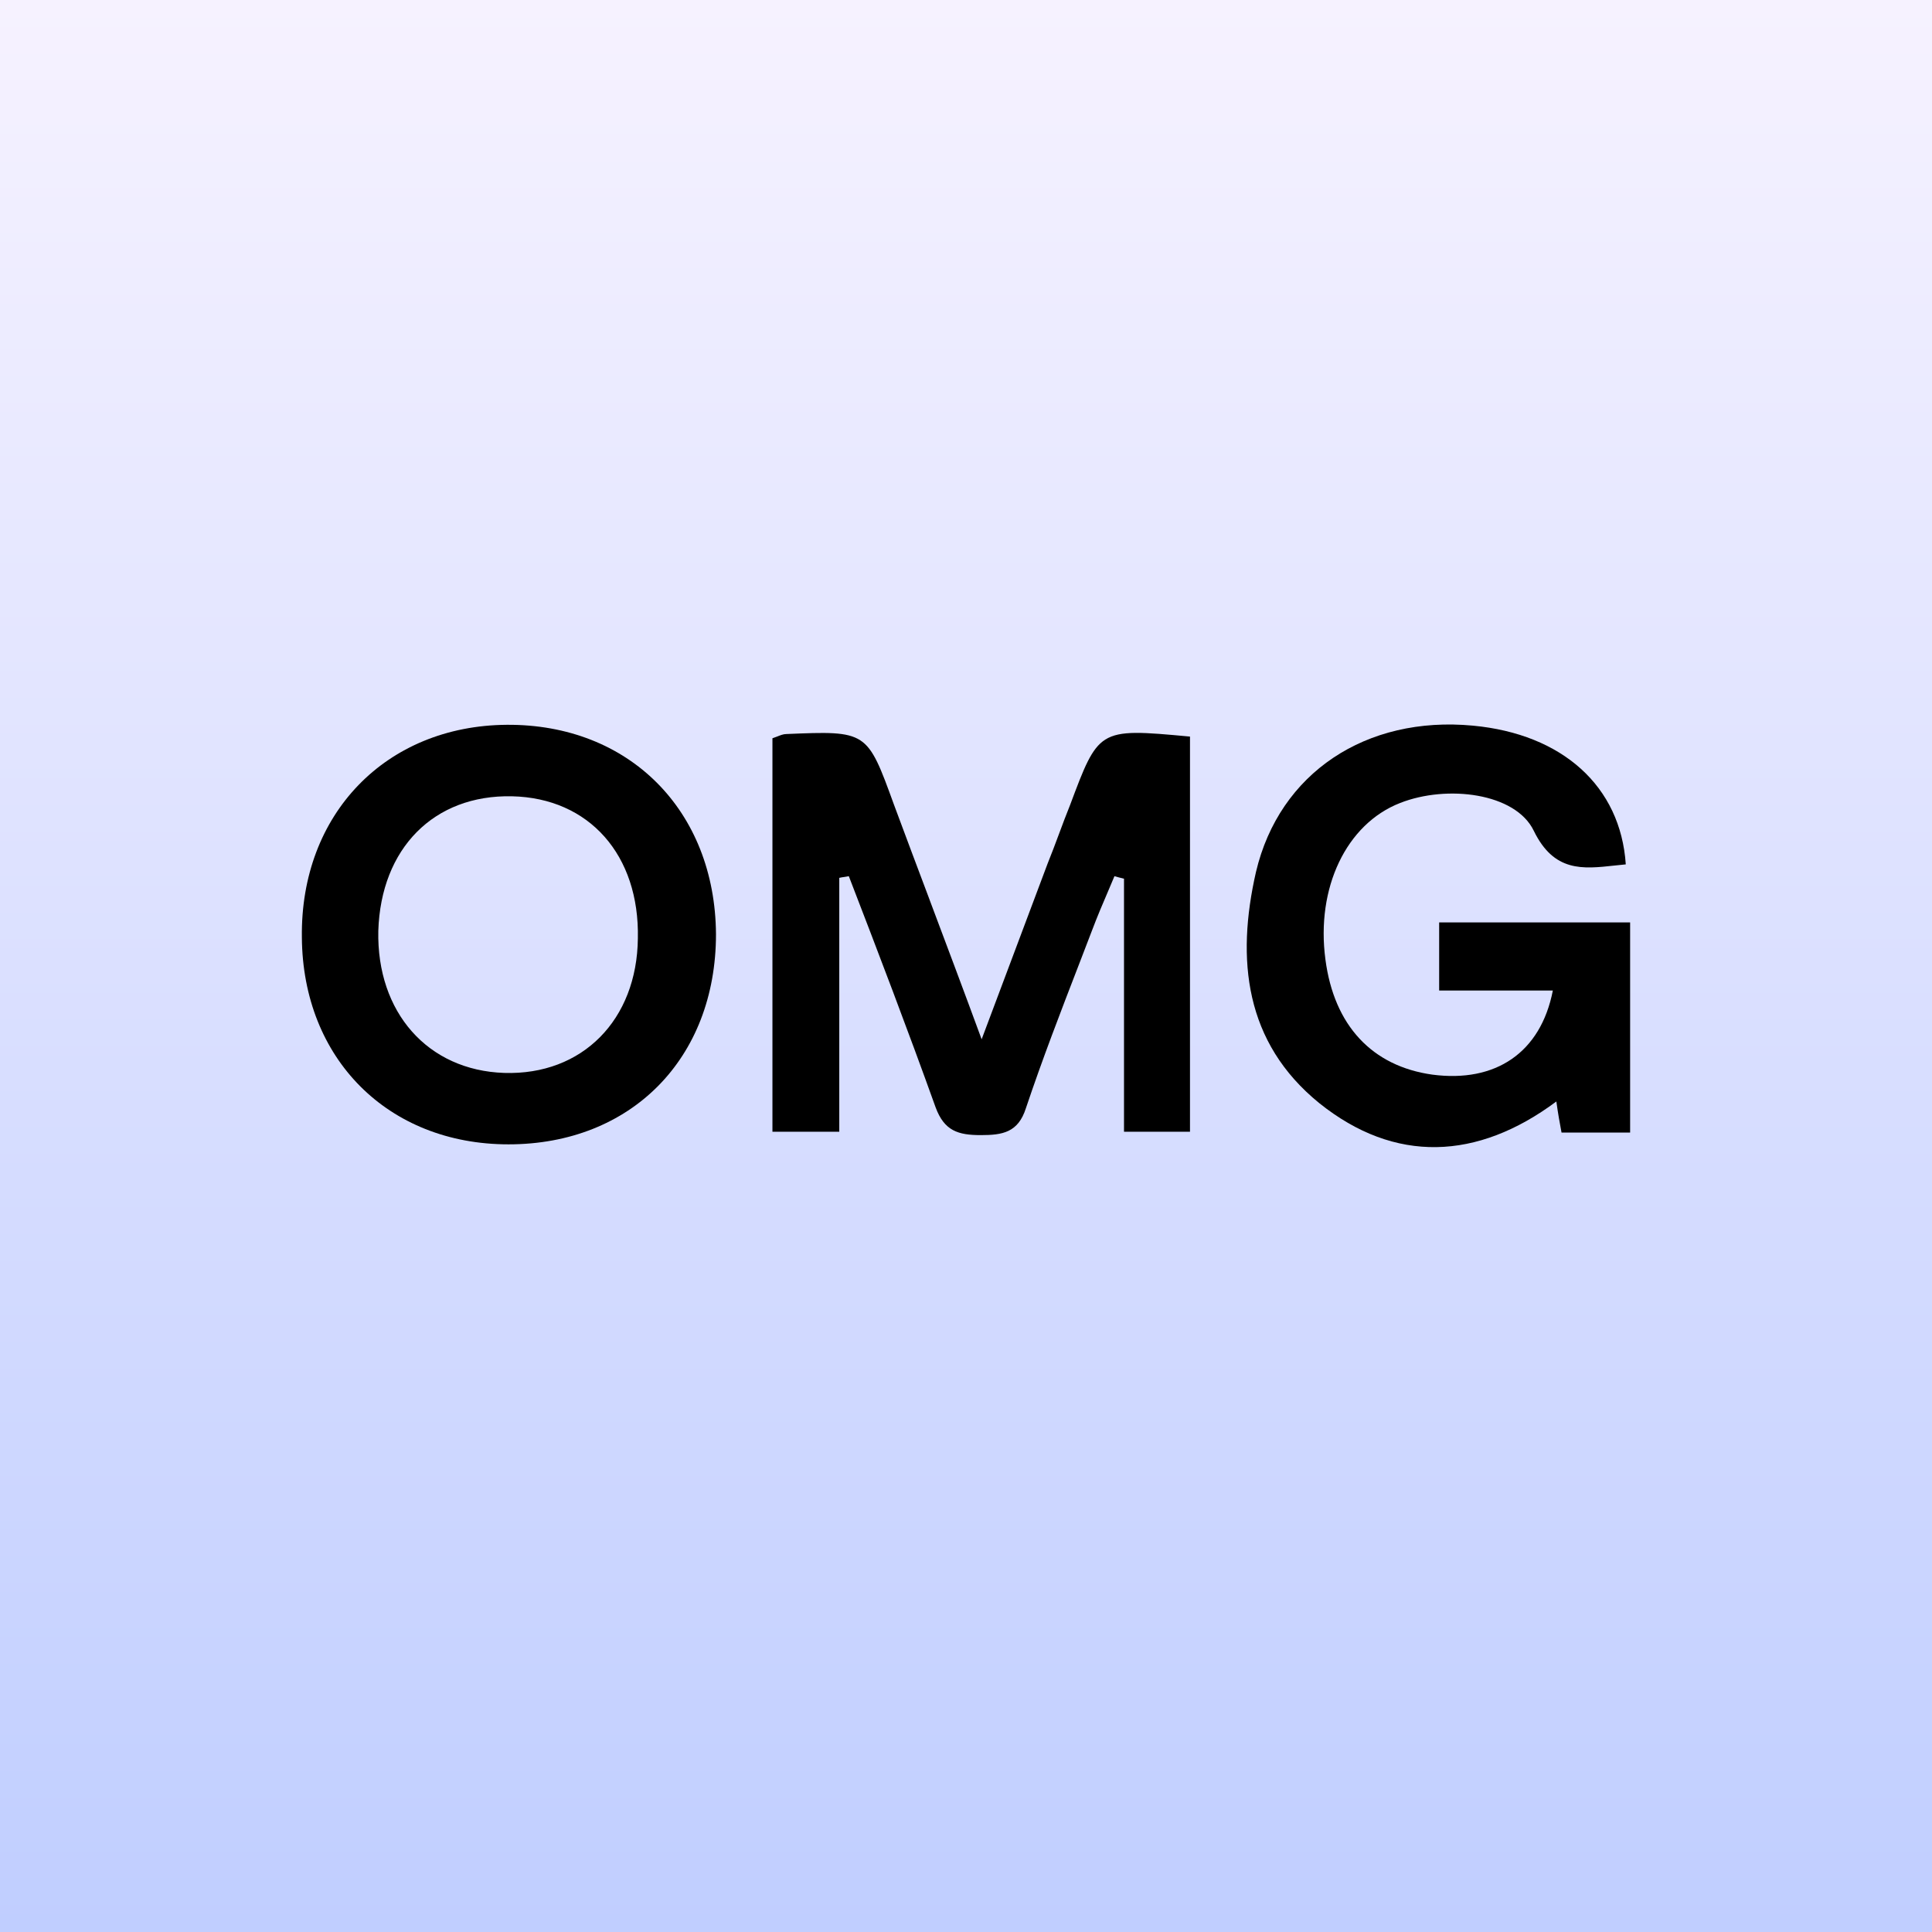 <svg width="32" height="32" viewBox="0 0 32 32" fill="none" xmlns="http://www.w3.org/2000/svg">
<rect x="0" y="0" width="32" height="32" fill="#808080" stroke="none"/>
<rect width="32" height="32" fill="url(#paint0_linear_2470_50796)"/>
<path d="M27 15.278V18.759H25.864C25.835 18.606 25.807 18.453 25.778 18.244C24.469 19.219 23.103 19.275 21.852 18.272C20.616 17.269 20.472 15.891 20.803 14.442C21.191 12.799 22.629 11.852 24.397 12.019C25.878 12.158 26.842 13.022 26.928 14.317C26.866 14.323 26.804 14.329 26.743 14.336C26.213 14.394 25.739 14.447 25.404 13.76C25.102 13.133 23.966 12.994 23.19 13.3C22.298 13.648 21.795 14.707 21.953 15.891C22.097 16.991 22.73 17.659 23.722 17.799C24.771 17.938 25.519 17.436 25.72 16.406H23.837V15.278H27Z" fill="black"/>
<path d="M13.901 14.54V18.745H12.794V12.228C12.822 12.219 12.848 12.209 12.873 12.199C12.926 12.178 12.975 12.158 13.024 12.158C13.692 12.13 14.026 12.117 14.249 12.262C14.473 12.408 14.584 12.715 14.807 13.328C15.001 13.85 15.197 14.373 15.399 14.908L15.399 14.909C15.675 15.643 15.96 16.4 16.259 17.214L17.352 14.303C17.417 14.143 17.478 13.979 17.539 13.816C17.6 13.652 17.661 13.488 17.726 13.328C17.956 12.714 18.074 12.398 18.307 12.25C18.555 12.093 18.932 12.128 19.71 12.2V18.745H18.617V14.554C18.56 14.54 18.502 14.526 18.459 14.512C18.43 14.581 18.401 14.65 18.372 14.718C18.272 14.951 18.174 15.18 18.085 15.417C18.016 15.598 17.946 15.78 17.876 15.961C17.569 16.755 17.262 17.551 16.992 18.356C16.863 18.759 16.604 18.801 16.245 18.801C15.871 18.801 15.641 18.732 15.497 18.342C15.037 17.06 14.548 15.779 14.059 14.512C14.03 14.519 14.005 14.522 13.98 14.526C13.955 14.529 13.93 14.533 13.901 14.54Z" fill="black"/>
<path fill-rule="evenodd" clip-rule="evenodd" d="M8.423 18.954C10.45 18.954 11.859 17.534 11.859 15.473C11.845 13.426 10.421 11.991 8.394 12.005C6.395 12.019 4.972 13.481 5 15.528C5.015 17.534 6.424 18.954 8.423 18.954ZM8.48 13.189C9.76 13.217 10.594 14.164 10.565 15.542C10.551 16.893 9.645 17.812 8.351 17.771C7.085 17.729 6.237 16.768 6.266 15.417C6.309 14.052 7.186 13.161 8.48 13.189Z" fill="black"/>
<defs>
<linearGradient id="paint0_linear_2470_50796" x1="16" y1="0" x2="16" y2="32" gradientUnits="userSpaceOnUse">
<stop stop-color="#F6F2FF"/>
<stop offset="1" stop-color="#C0CEFF"/>
</linearGradient>
</defs>
</svg>
